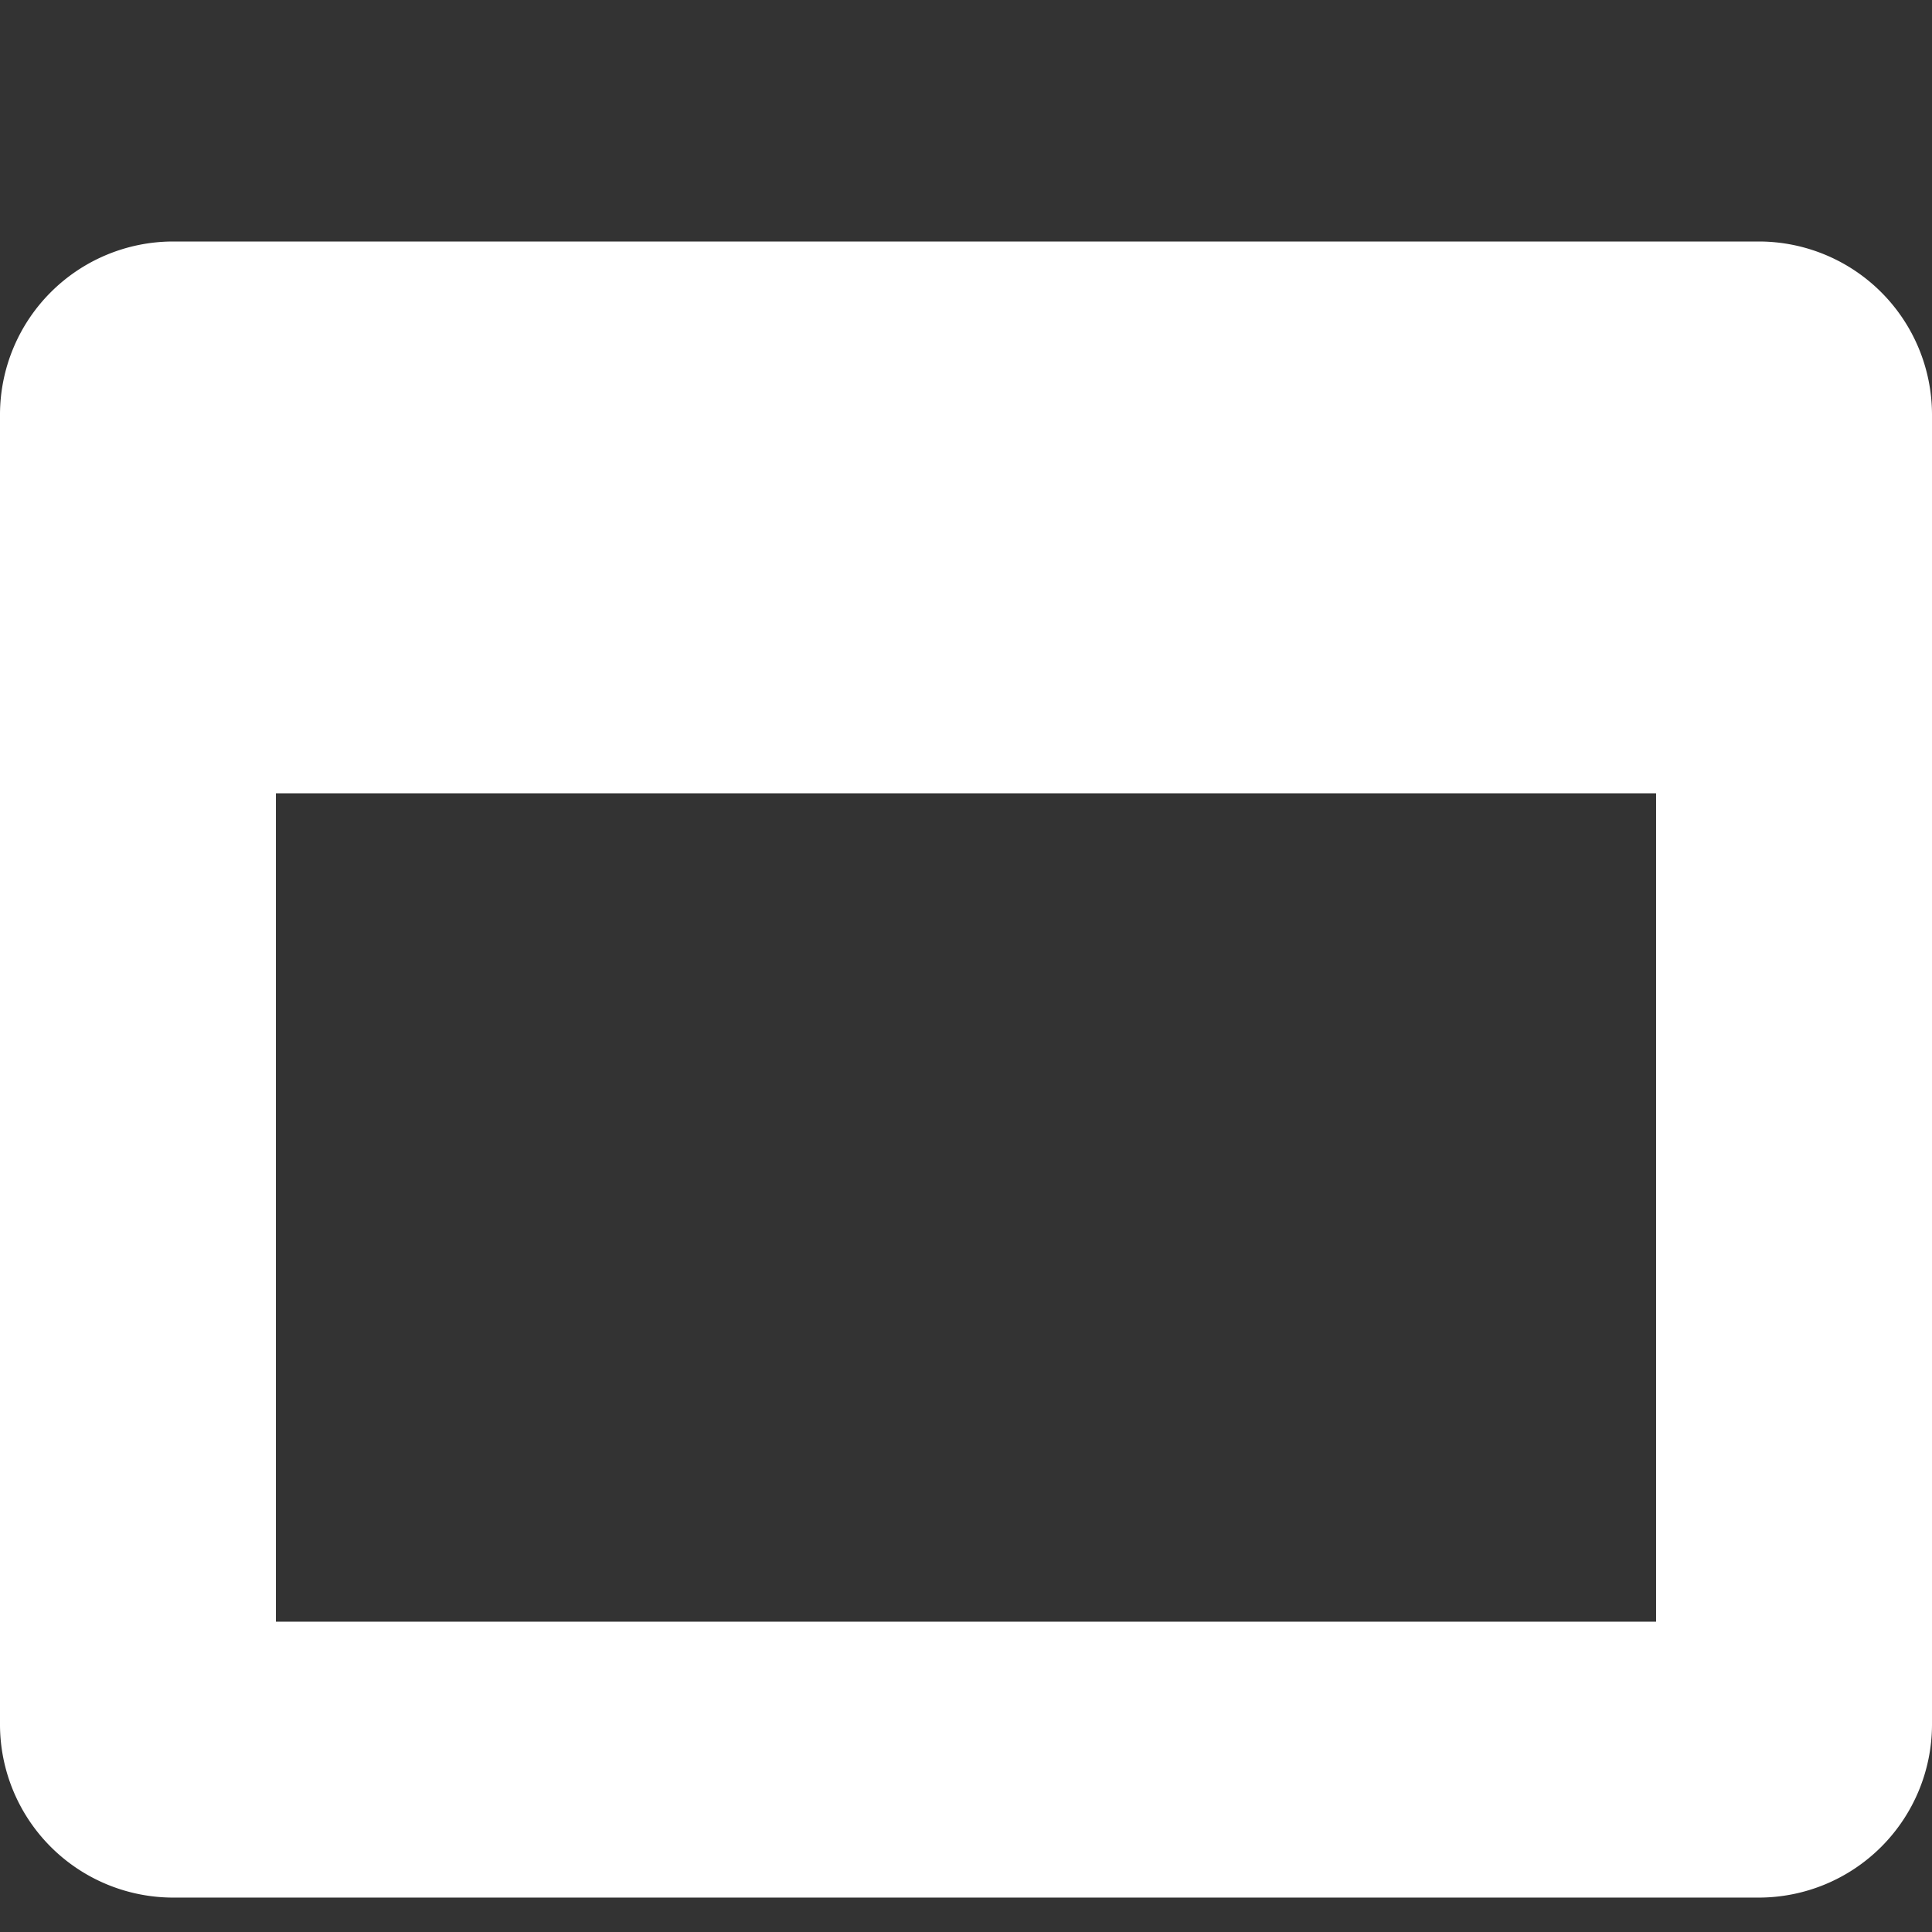 <svg id="Layer_1" data-name="Layer 1" xmlns="http://www.w3.org/2000/svg" viewBox="0 0 32 32"><rect x="0" y="0" width="32" height="32" fill="#333333" stroke="none"/><defs><style>.cls-1{fill:#fff;}</style></defs><title>Artboard 1</title><path class="cls-1" d="M32,28.57a2.87,2.87,0,0,1-2.86,2.86H2.86A2.87,2.87,0,0,1,0,28.57V6.86A2.87,2.87,0,0,1,2.86,4H29.14A2.87,2.87,0,0,1,32,6.86Zm-4.57-1.71V13.14H4.57V26.86Z"/></svg>